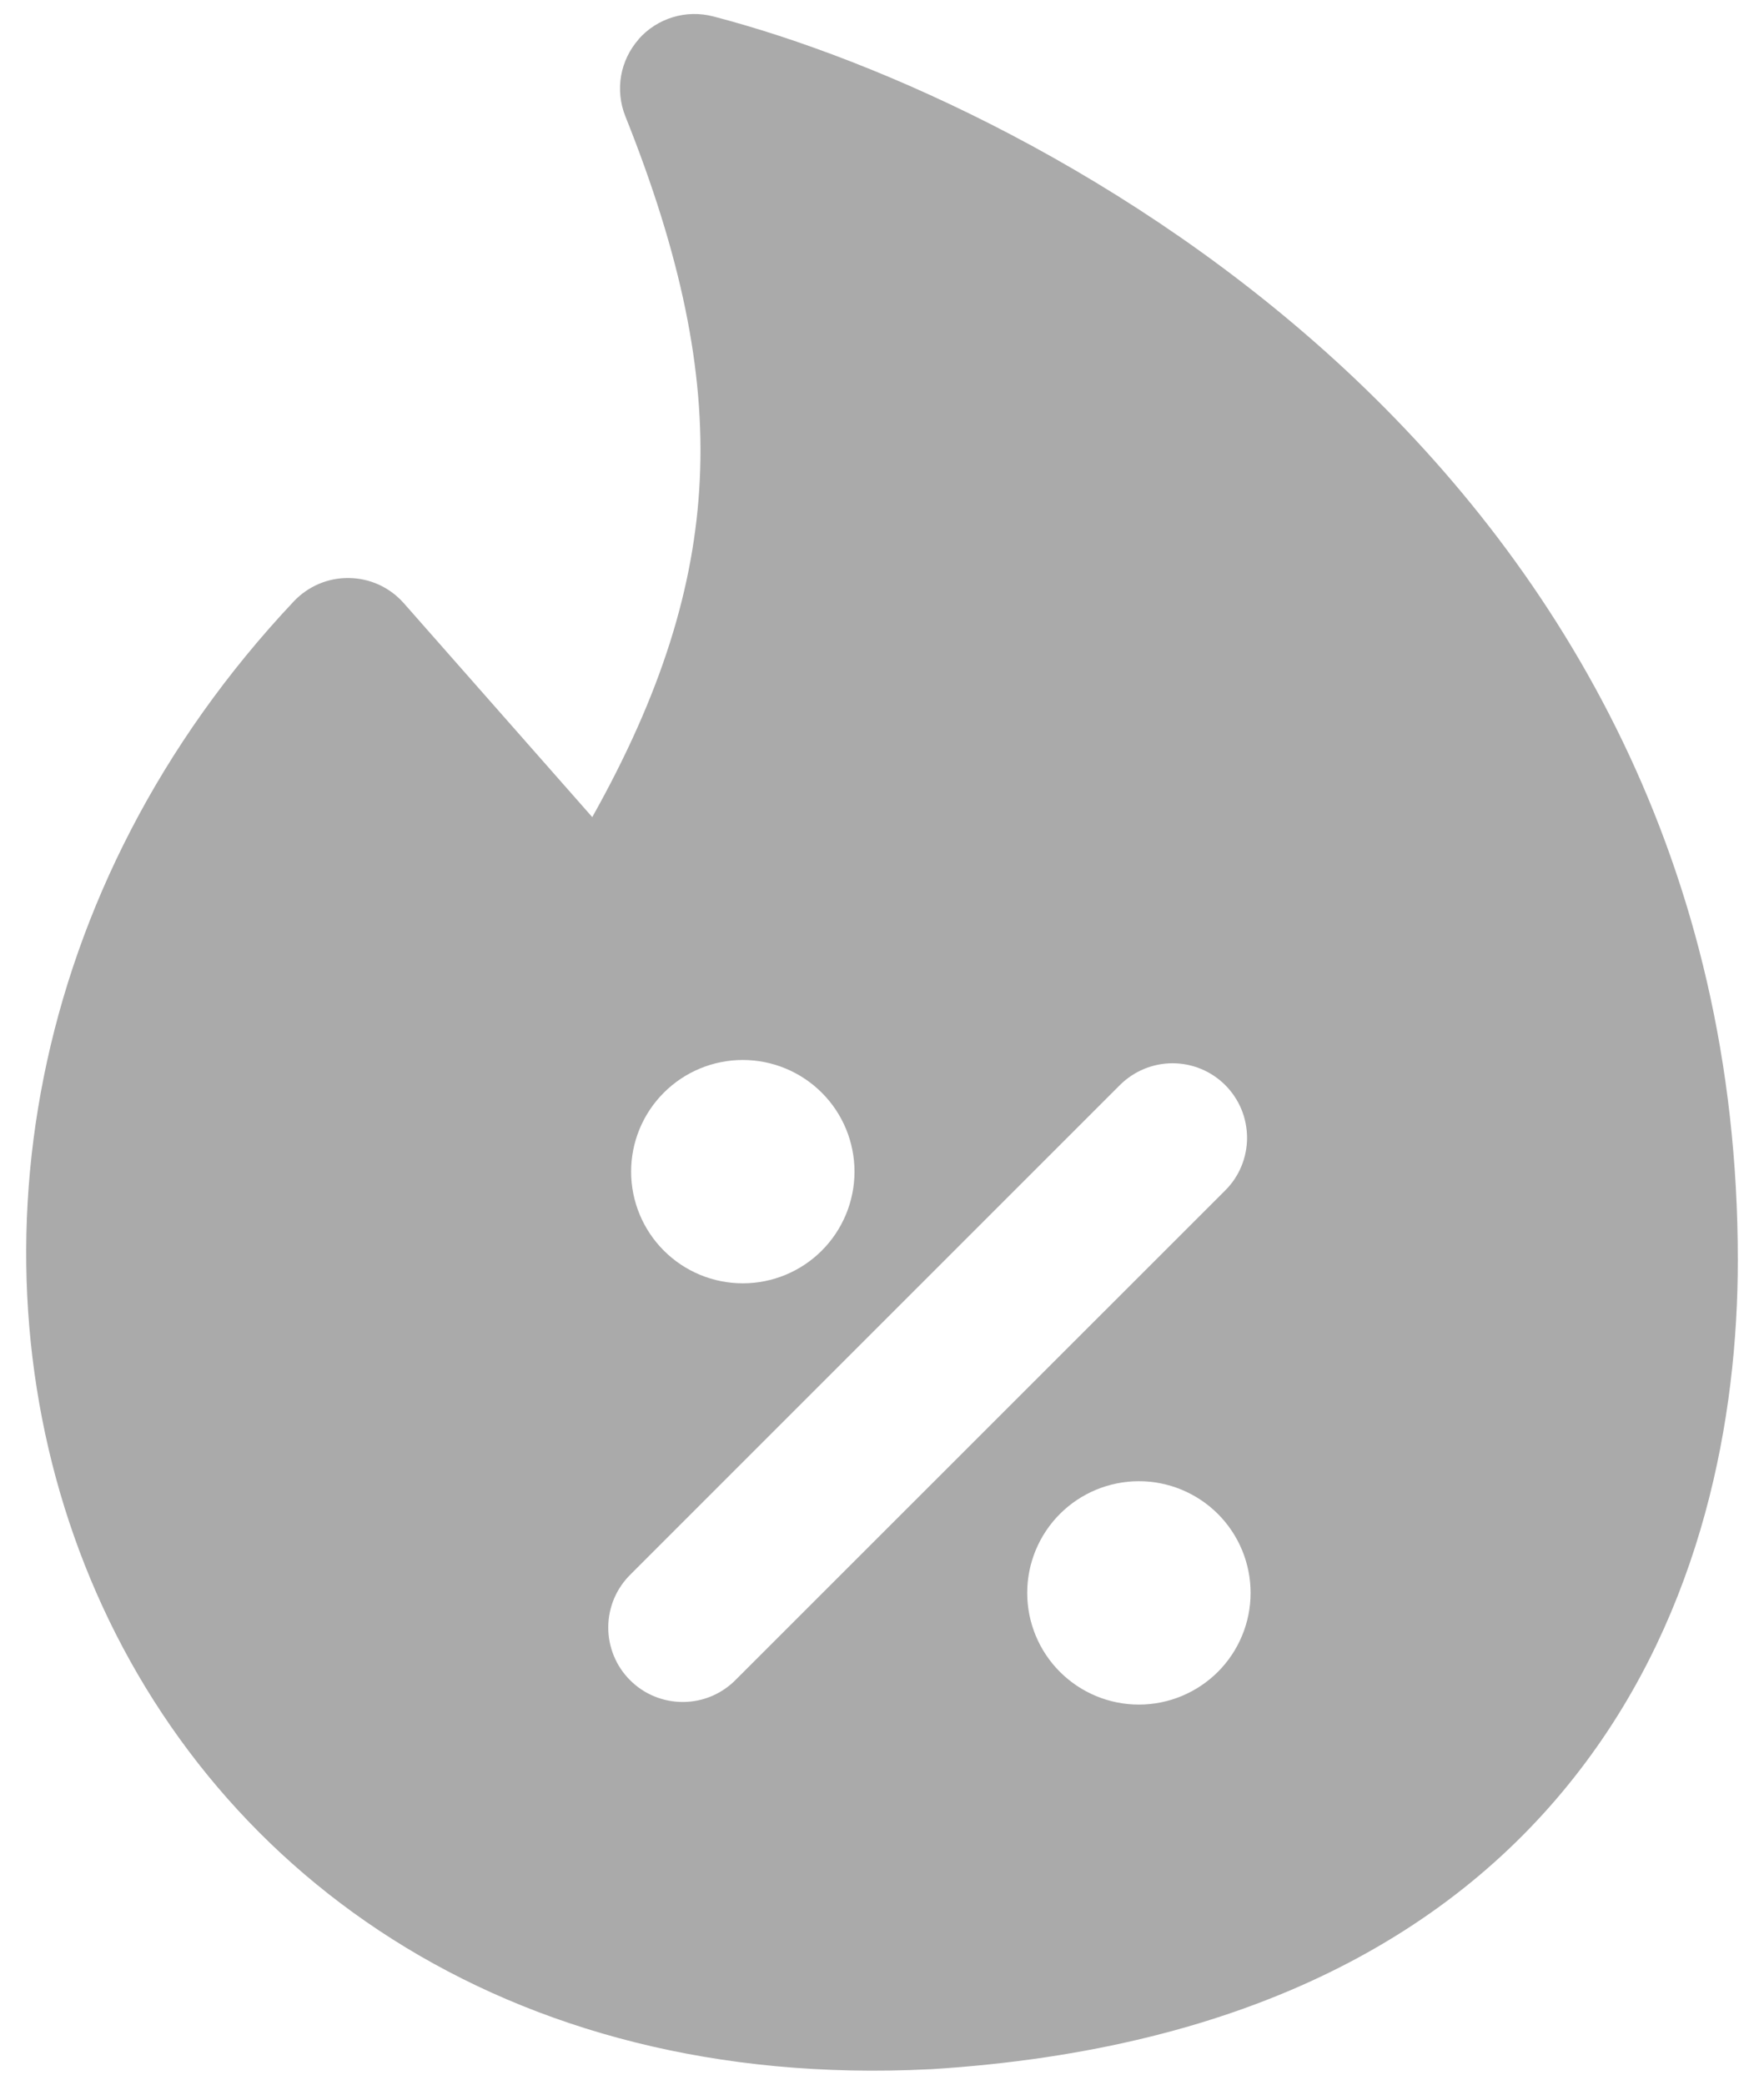 <svg width="44" height="52" viewBox="0 0 44 52" fill="none" xmlns="http://www.w3.org/2000/svg">
<path fill-rule="evenodd" clip-rule="evenodd" d="M15.928 0.978C16.156 0.72 16.451 0.53 16.78 0.43C17.109 0.329 17.46 0.323 17.793 0.41C21.912 1.483 28.241 4.273 33.575 9.239C38.949 14.249 43.347 21.518 43.347 31.432C43.347 35.358 42.467 40.16 39.417 44.138C36.319 48.187 31.183 51.121 23.212 51.615H23.189C12.567 52.15 5.108 46.63 2.111 39.027C-0.86 31.491 0.629 22.116 7.326 15.003C7.503 14.815 7.718 14.665 7.956 14.564C8.194 14.463 8.451 14.413 8.71 14.418C8.969 14.422 9.224 14.48 9.459 14.588C9.694 14.697 9.903 14.854 10.074 15.048L14.773 20.382C16.493 17.314 17.328 14.639 17.455 11.961C17.585 9.239 16.983 6.364 15.598 2.899C15.47 2.579 15.434 2.23 15.492 1.891C15.552 1.552 15.704 1.236 15.932 0.978H15.928ZM15.742 29.225C15.742 28.86 15.814 28.497 15.954 28.159C16.094 27.821 16.3 27.514 16.558 27.256C16.817 26.997 17.124 26.792 17.462 26.652C17.8 26.512 18.162 26.44 18.528 26.44C18.894 26.44 19.256 26.512 19.594 26.652C19.932 26.792 20.239 26.997 20.498 27.256C20.757 27.514 20.962 27.821 21.102 28.159C21.242 28.497 21.314 28.86 21.314 29.225C21.314 29.964 21.02 30.673 20.498 31.195C19.976 31.718 19.267 32.011 18.528 32.011C17.789 32.011 17.081 31.718 16.558 31.195C16.036 30.673 15.742 29.964 15.742 29.225ZM30.562 29.693C30.735 29.521 30.872 29.316 30.965 29.09C31.058 28.865 31.106 28.623 31.106 28.379C31.105 28.135 31.057 27.893 30.964 27.668C30.87 27.443 30.733 27.238 30.561 27.066C30.388 26.893 30.183 26.756 29.957 26.663C29.732 26.57 29.49 26.522 29.246 26.522C29.002 26.522 28.761 26.571 28.535 26.664C28.31 26.758 28.105 26.895 27.933 27.067L15.739 39.261C15.561 39.433 15.42 39.638 15.322 39.864C15.225 40.091 15.174 40.334 15.172 40.581C15.17 40.828 15.217 41.072 15.31 41.3C15.403 41.529 15.541 41.736 15.716 41.91C15.89 42.085 16.097 42.223 16.326 42.316C16.554 42.409 16.798 42.456 17.045 42.454C17.292 42.452 17.535 42.401 17.762 42.304C17.988 42.206 18.193 42.065 18.365 41.887L30.562 29.693ZM25.622 39.733C25.622 38.994 25.916 38.286 26.438 37.763C26.961 37.241 27.669 36.947 28.408 36.947C29.147 36.947 29.855 37.241 30.378 37.763C30.9 38.286 31.194 38.994 31.194 39.733C31.194 40.472 30.9 41.181 30.378 41.703C29.855 42.225 29.147 42.519 28.408 42.519C27.669 42.519 26.961 42.225 26.438 41.703C25.916 41.181 25.622 40.472 25.622 39.733Z" fill="#AAAAAA"/>
</svg>
